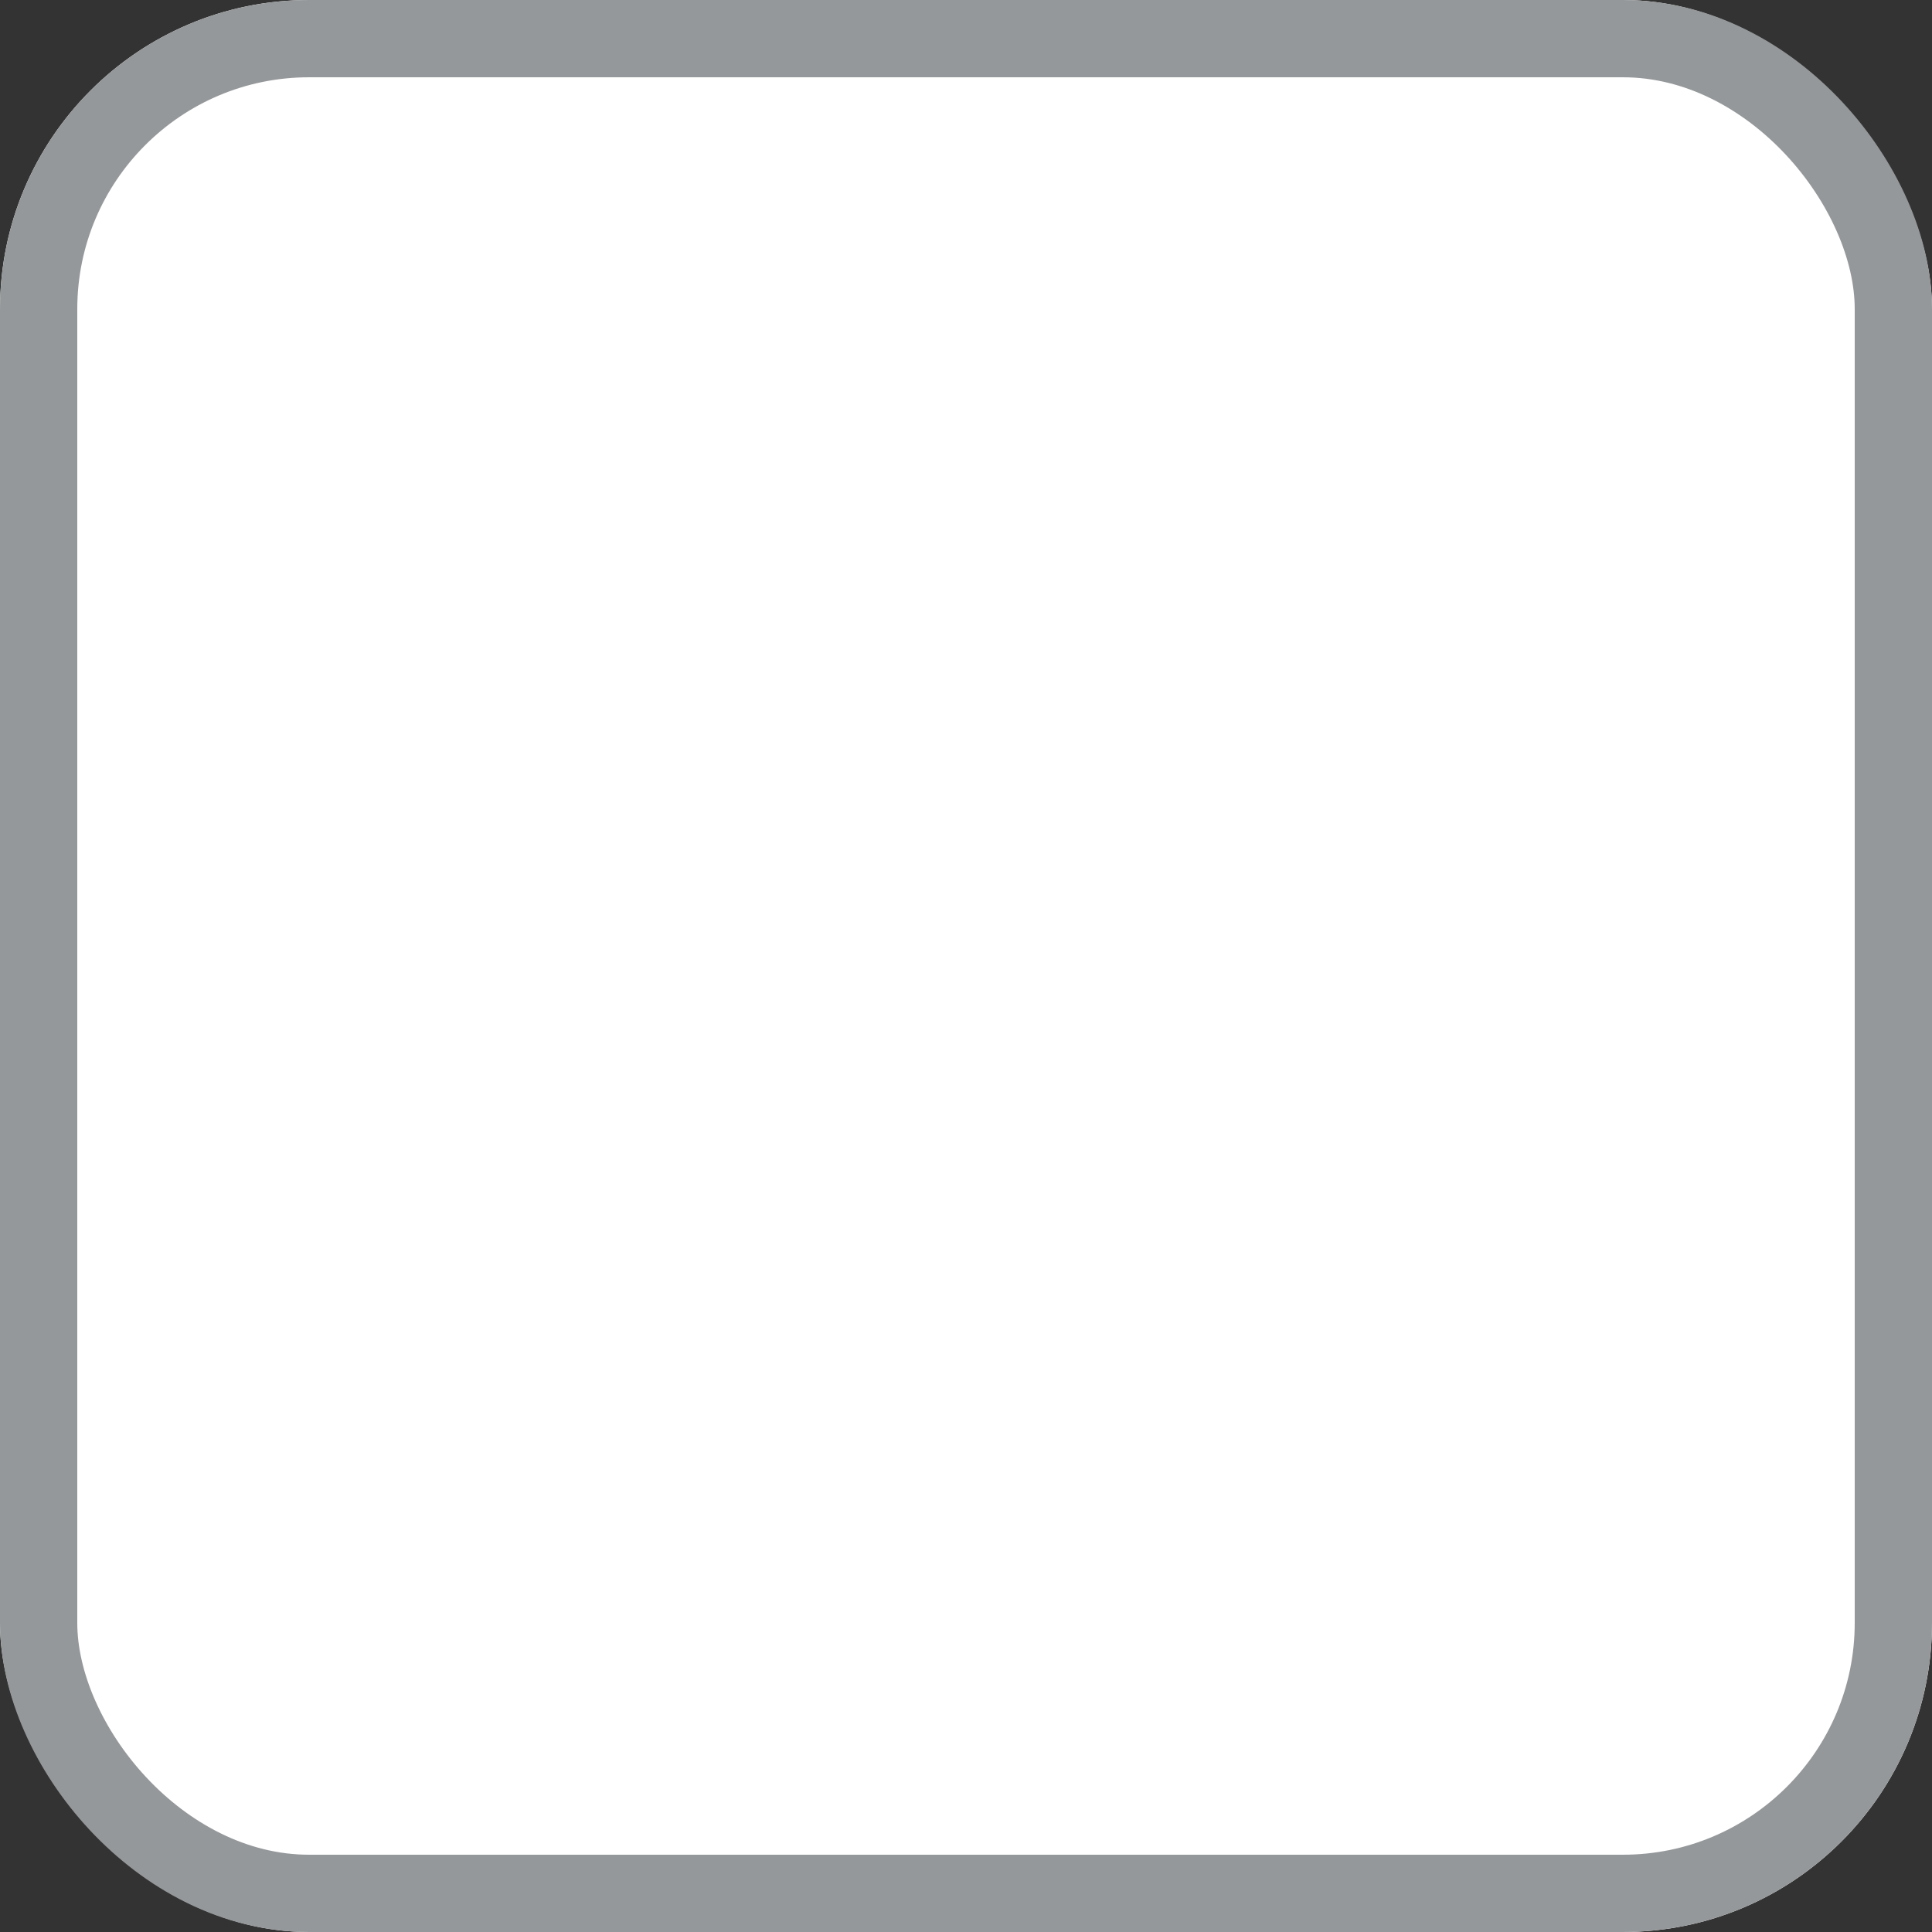 <svg xmlns="http://www.w3.org/2000/svg" viewBox="393 232 25 25">
  <rect x="393" y="232" width="25" height="25" fill="#333333" stroke="none"/>
  <defs>
    <style>
      .cls-1 {
        fill: #fff;
        stroke: #95989a;
        stroke-width: 1px;
      }

      .cls-2 {
        stroke: none;
      }

      .cls-3 {
        fill: none;
      }
    </style>
  </defs>
  <g id="rectangle-1" class="cls-1" transform="translate(393 232)">
    <rect class="cls-2" width="25" height="25" rx="4"/>
    <rect class="cls-3" x="0.5" y="0.5" width="24" height="24" rx="3.5"/>
  </g>
</svg>
